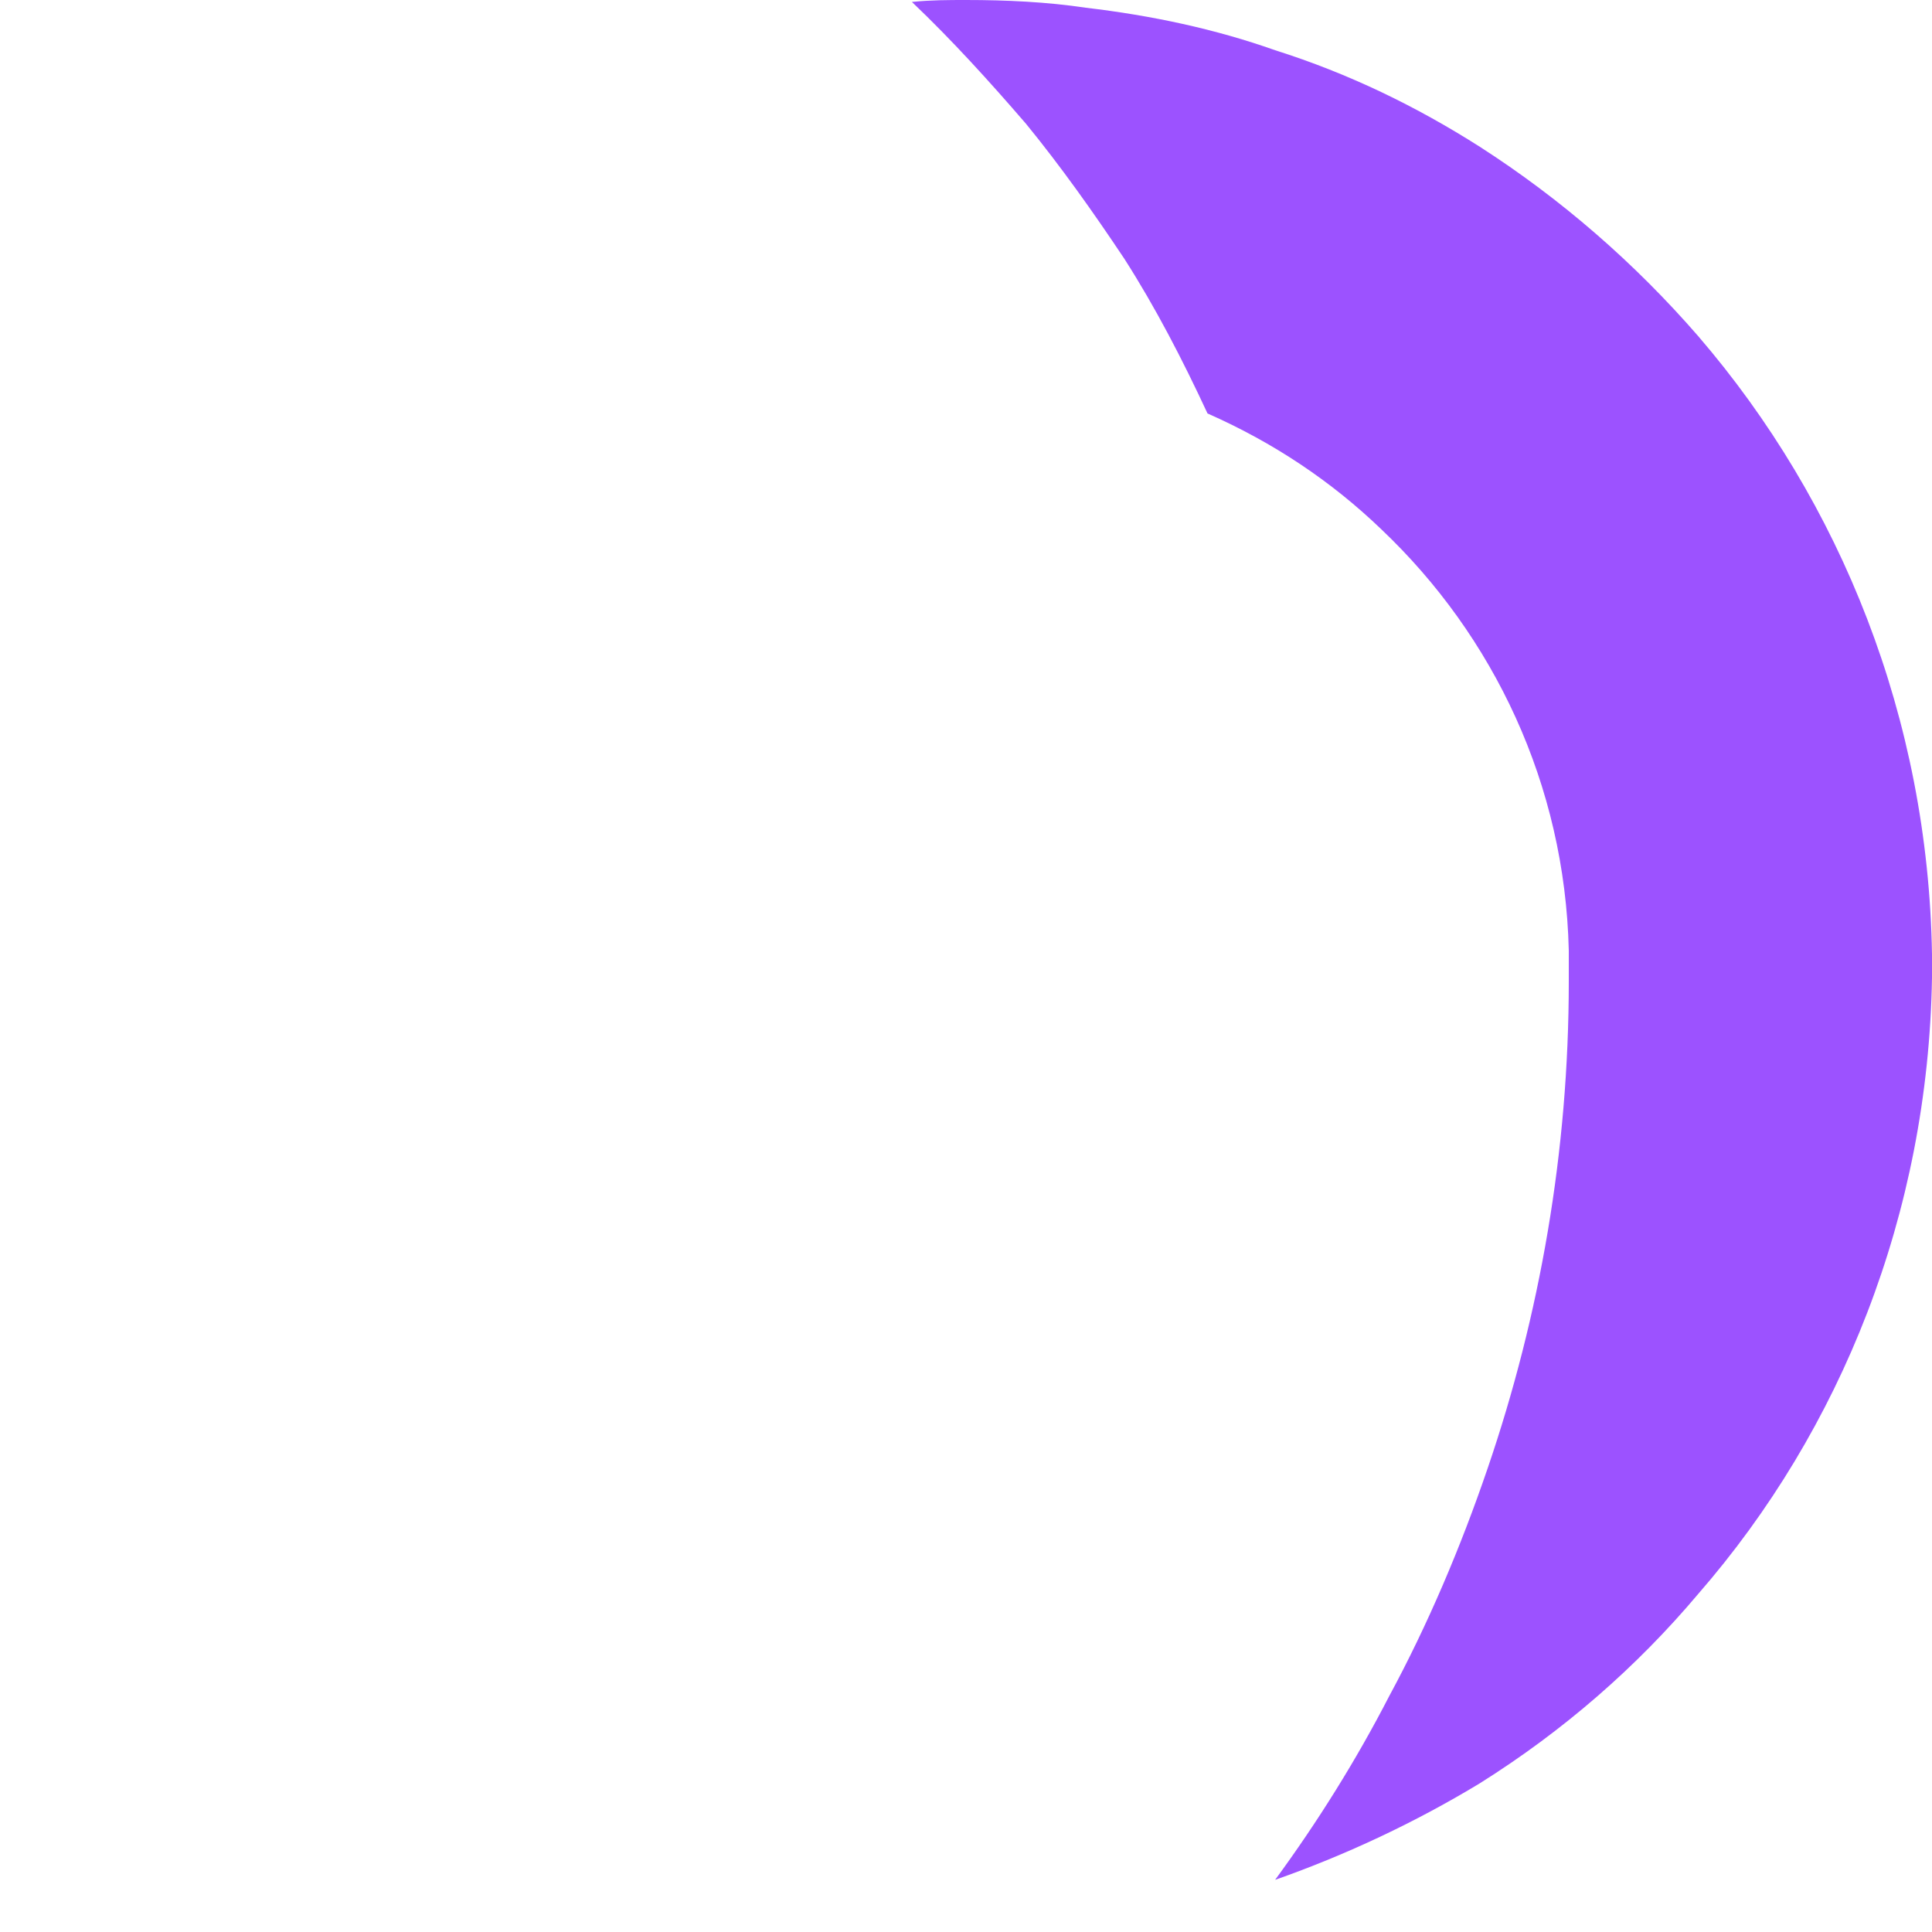 <?xml version="1.0" encoding="utf-8"?>
<!-- Generator: Adobe Illustrator 25.4.1, SVG Export Plug-In . SVG Version: 6.00 Build 0)  -->
<svg version="1.1" id="Layer_1" xmlns="http://www.w3.org/2000/svg" xmlns:xlink="http://www.w3.org/1999/xlink" x="0px" y="0px"
	 viewBox="0 0 100 100" style="enable-background:new 0 0 100 100;" xml:space="preserve">
<style type="text/css">
	.st0{fill:#9C52FF;}
	.st1{fill:#1DCFFF;}
	.st2{fill:#FFE401;}
	.st3{fill:#FFFFFF;}
	.st4{fill:#FF284D;}
	.st5{fill:#F638D7;}
	.st6{fill:#FF6B31;}
</style>
<path class="st0" d="M100,49.4C99.8,37.2,95.3,26,87.9,17.4c-3.3-3.8-7.1-7.1-11.3-9.8c-3.3-2.1-6.8-3.8-10.6-5
	c-3.1-1.1-6.4-1.8-9.8-2.2C54.2,0.1,52.1,0,50,0c-0.9,0-1.8,0-2.8,0.1c2.1,2,4,4.1,5.9,6.3c1.8,2.2,3.5,4.6,5.1,7
	c1.6,2.5,3,5.2,4.3,8c3.4,1.5,6.4,3.5,9,6c5.8,5.5,9.5,13.2,9.7,21.8c0,0.3,0,0.5,0,0.8c0,0.3,0,0.6,0,0.8
	C81.2,59.6,79.7,68.1,77,76c-1.4,4.1-3.1,8.1-5.1,11.8c-1.7,3.3-3.7,6.5-5.9,9.5c3.7-1.3,7.3-3,10.6-5c4.3-2.7,8.1-6,11.3-9.8
	C95.3,74,99.8,62.8,100,50.6c0-0.2,0-0.4,0-0.6C100,49.8,100,49.6,100,49.4z"/>
</svg>
